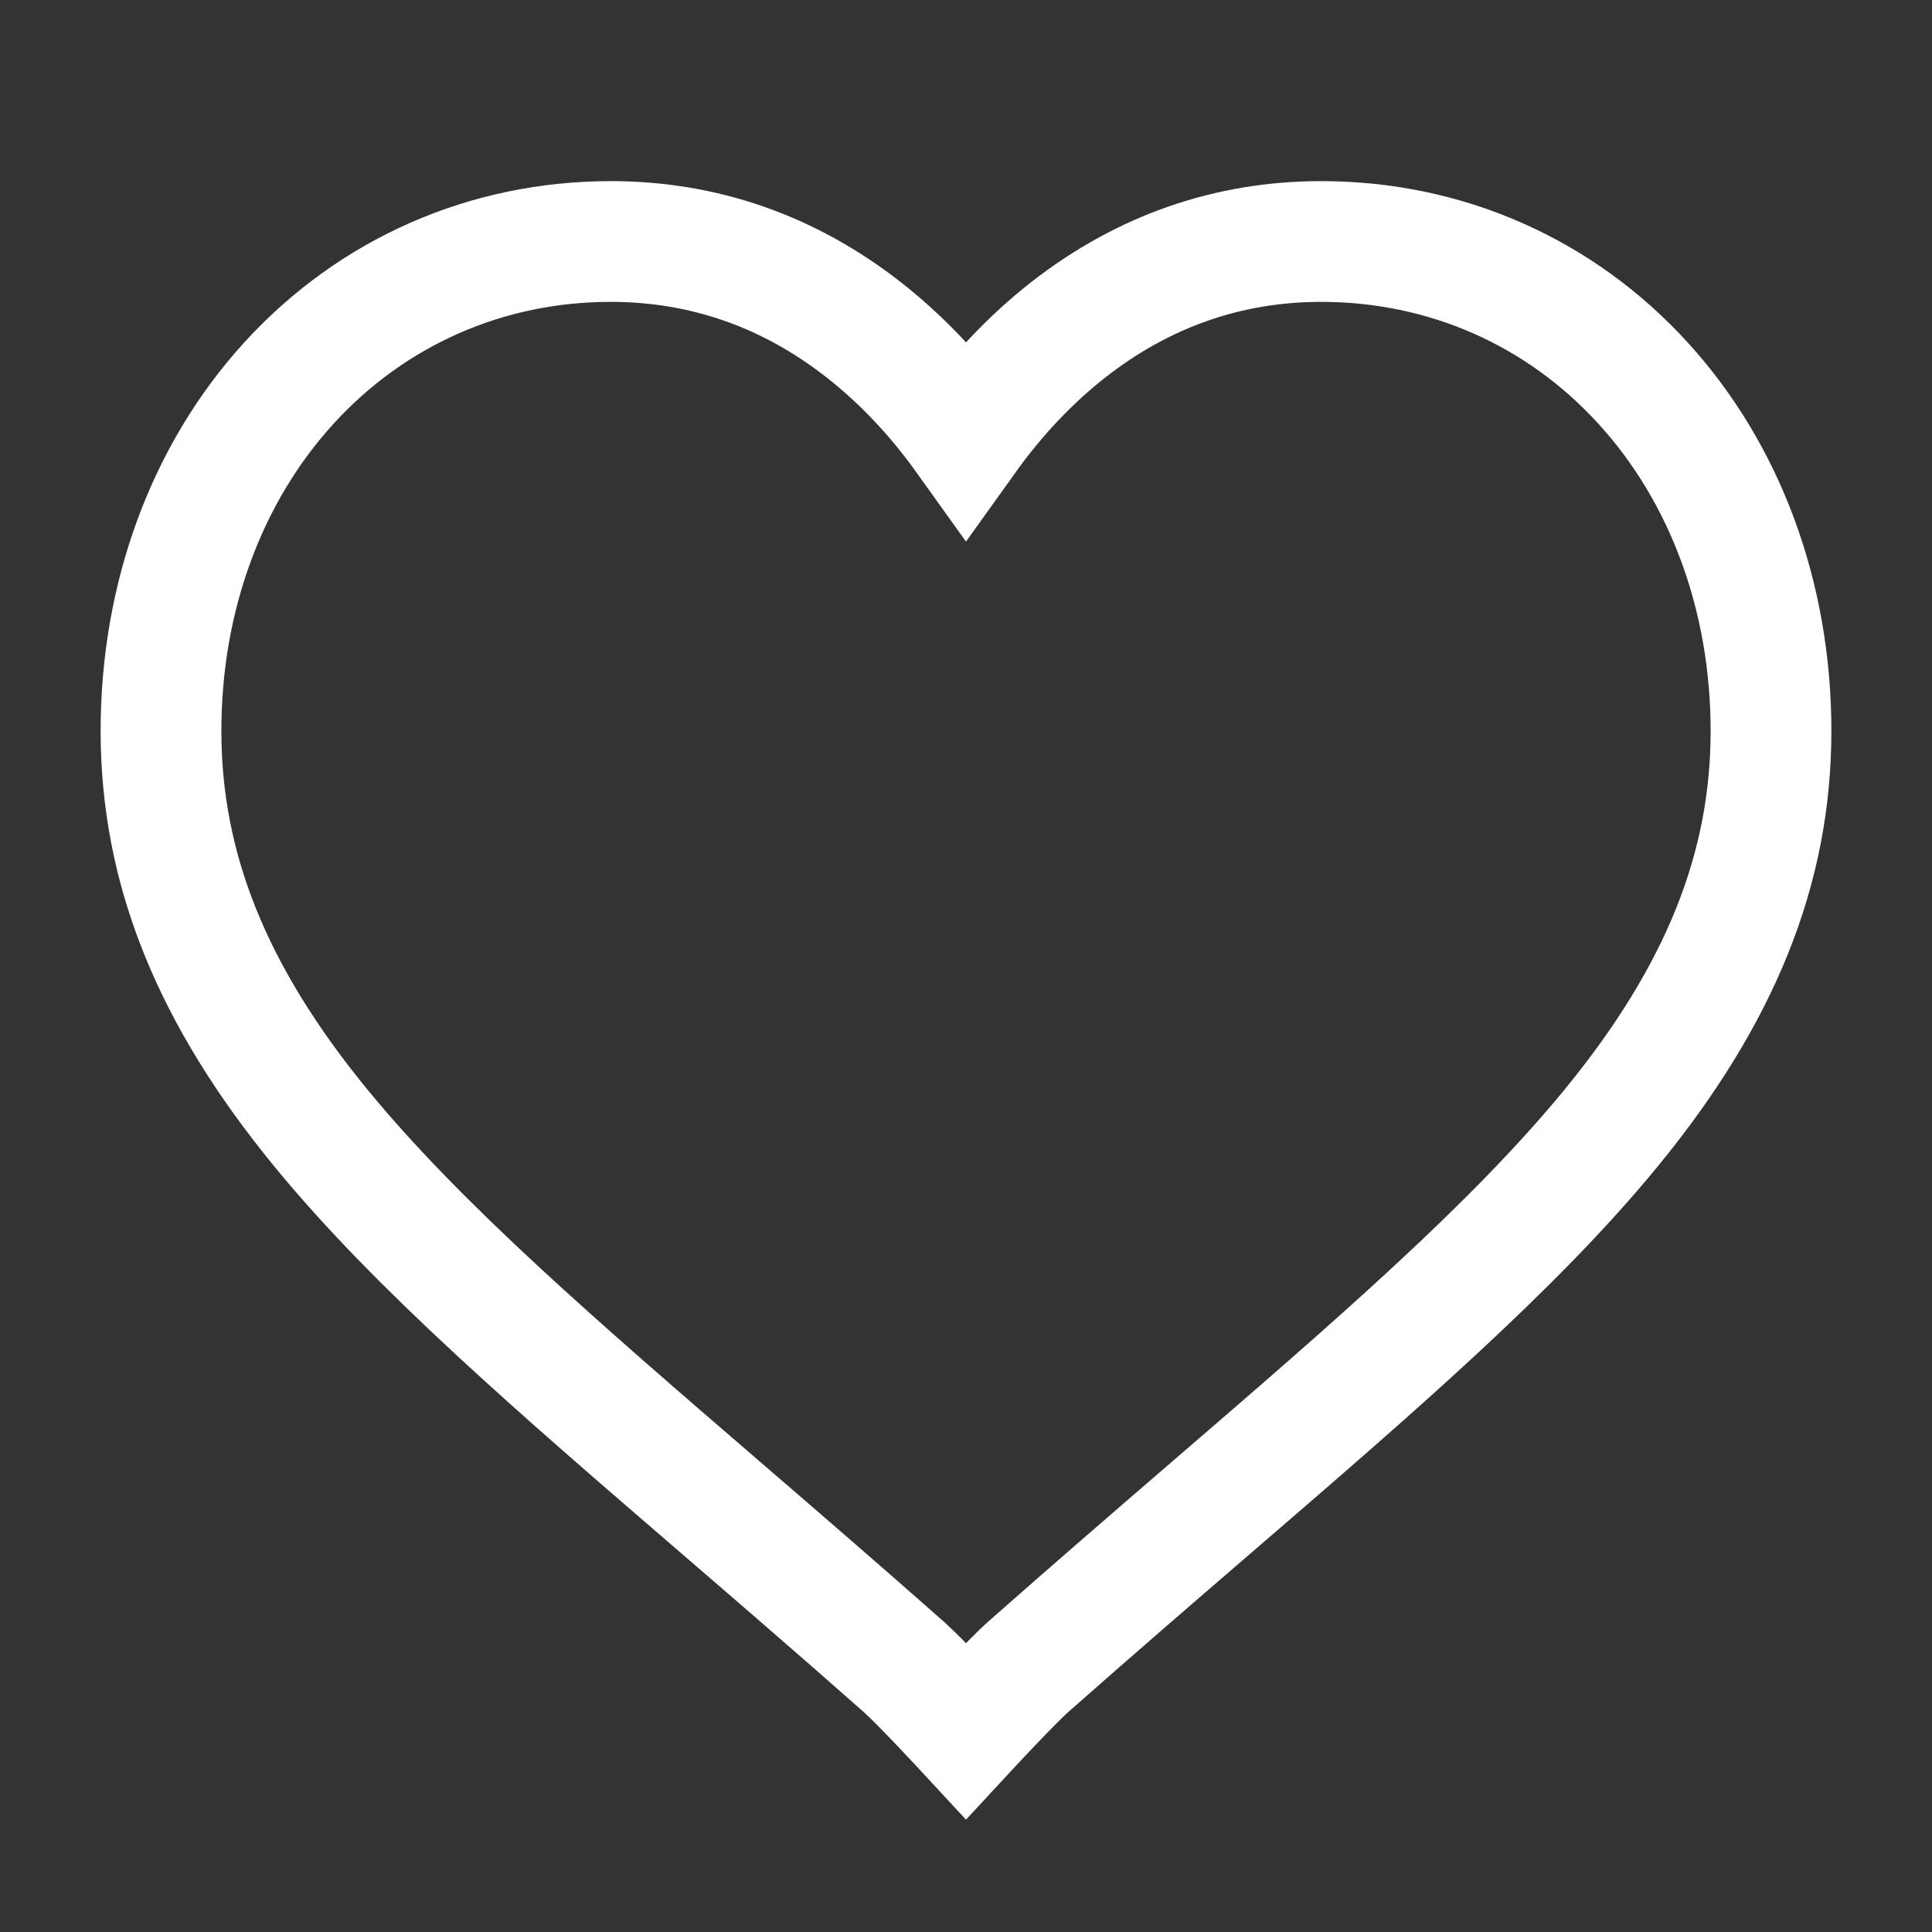 <svg width="24" height="24" viewBox="0 0 24 24" fill="none" xmlns="http://www.w3.org/2000/svg">
<rect x="0" y="0" width="24" height="24" fill="#333333" stroke="none"/>
<mask id="mask0_228_287" style="mask-type:alpha" maskUnits="userSpaceOnUse" x="0" y="0" width="24" height="24">
<rect width="24" height="24" fill="#686868"/>
</mask>
<g mask="url(#mask0_228_287)">
<path d="M20.413 4.762C19.378 3.626 17.957 3 16.413 3C15.258 3 14.201 3.369 13.27 4.097C12.801 4.465 12.375 4.915 12 5.439C11.625 4.915 11.199 4.465 10.729 4.097C9.799 3.369 8.741 3 7.587 3C6.043 3 4.622 3.626 3.586 4.762C2.564 5.884 2 7.418 2 9.08C2 10.791 2.63 12.358 3.984 14.01C5.194 15.487 6.934 16.987 8.949 18.724C9.637 19.317 10.417 19.99 11.227 20.706C11.441 20.896 12 21.5 12 21.5C12 21.5 12.559 20.896 12.773 20.706C13.583 19.99 14.363 19.317 15.051 18.724C17.066 16.987 18.806 15.487 20.017 14.009C21.37 12.358 22 10.791 22 9.08C22 7.418 21.436 5.884 20.413 4.762Z" stroke="white" stroke-width="1.5"/>
</g>
</svg>
